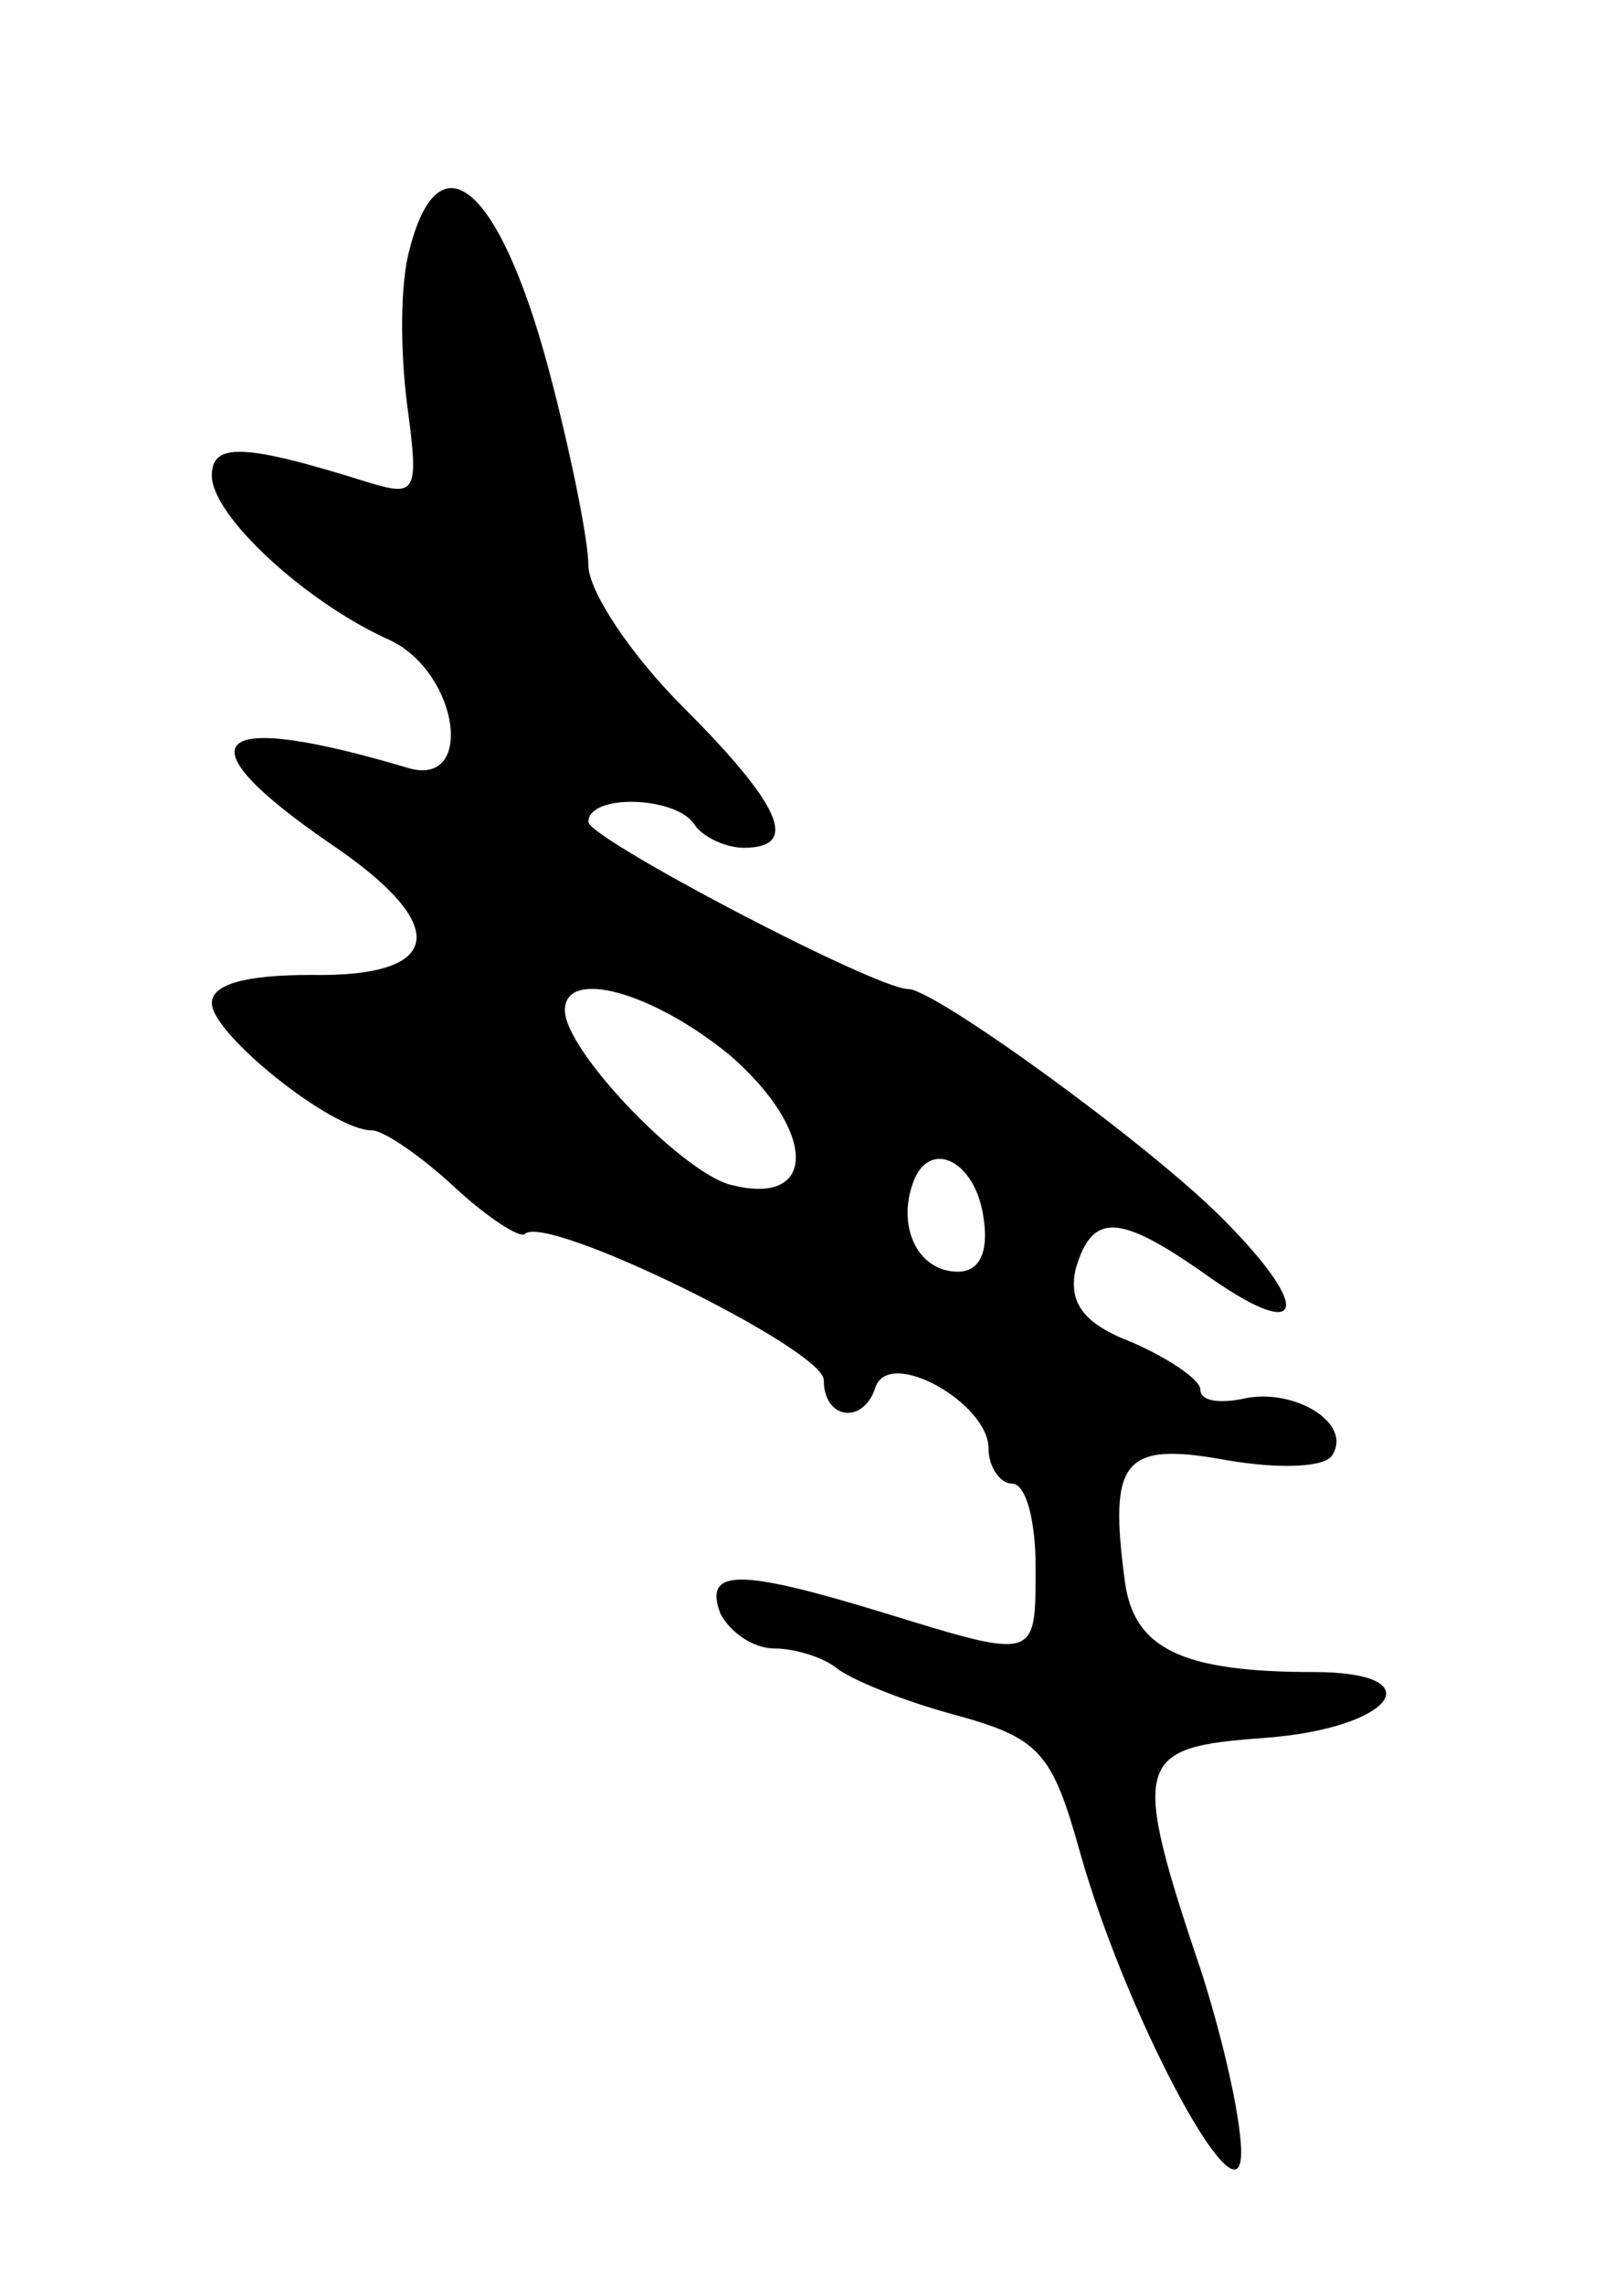 <svg version="1.0" xmlns="http://www.w3.org/2000/svg"
 width="69pt" height="97pt" viewBox="0 0 69 97"
 preserveAspectRatio="xMidYMid meet">
<g transform="translate(0,97) scale(0.1,-0.1)"
fill="#000000" stroke="none">
<path d="M174 864 c-4 -14 -4 -43 -1 -66 5 -37 4 -39 -16 -33 -54 17 -67 17
-67 3 0 -17 40 -54 76 -70 29 -14 36 -63 7 -54 -84 25 -97 12 -33 -32 52 -35
49 -57 -8 -56 -28 0 -42 -4 -42 -12 0 -13 51 -54 68 -54 5 0 21 -11 35 -24 14
-13 28 -22 30 -20 9 9 127 -49 127 -62 0 -17 17 -19 22 -3 6 17 48 -7 48 -26
0 -8 5 -15 10 -15 6 0 10 -16 10 -35 0 -40 1 -40 -64 -20 -62 19 -77 19 -70 0
4 -8 14 -15 23 -15 9 0 21 -4 26 -8 6 -5 28 -14 50 -20 37 -10 42 -16 54 -59
19 -67 64 -152 68 -131 2 9 -5 44 -16 79 -31 92 -29 97 26 101 55 4 73 28 21
28 -56 0 -76 10 -80 38 -7 52 -1 60 43 52 23 -4 42 -3 45 2 9 14 -17 29 -38
24 -10 -2 -18 -1 -18 4 0 4 -13 13 -29 20 -21 8 -27 17 -24 31 7 24 18 24 55
-2 42 -30 47 -16 7 24 -32 32 -122 97 -133 97 -14 0 -136 64 -136 71 0 12 37
11 45 -1 3 -5 13 -10 21 -10 24 0 16 18 -26 60 -22 22 -40 49 -40 60 0 10 -7
45 -15 76 -21 83 -48 109 -61 58z m136 -342 c37 -32 38 -65 0 -55 -21 6 -70
57 -70 74 0 18 37 8 70 -19z m108 -70 c2 -14 -2 -22 -11 -22 -17 0 -26 19 -19
38 7 19 27 9 30 -16z"/>
</g>
</svg>
